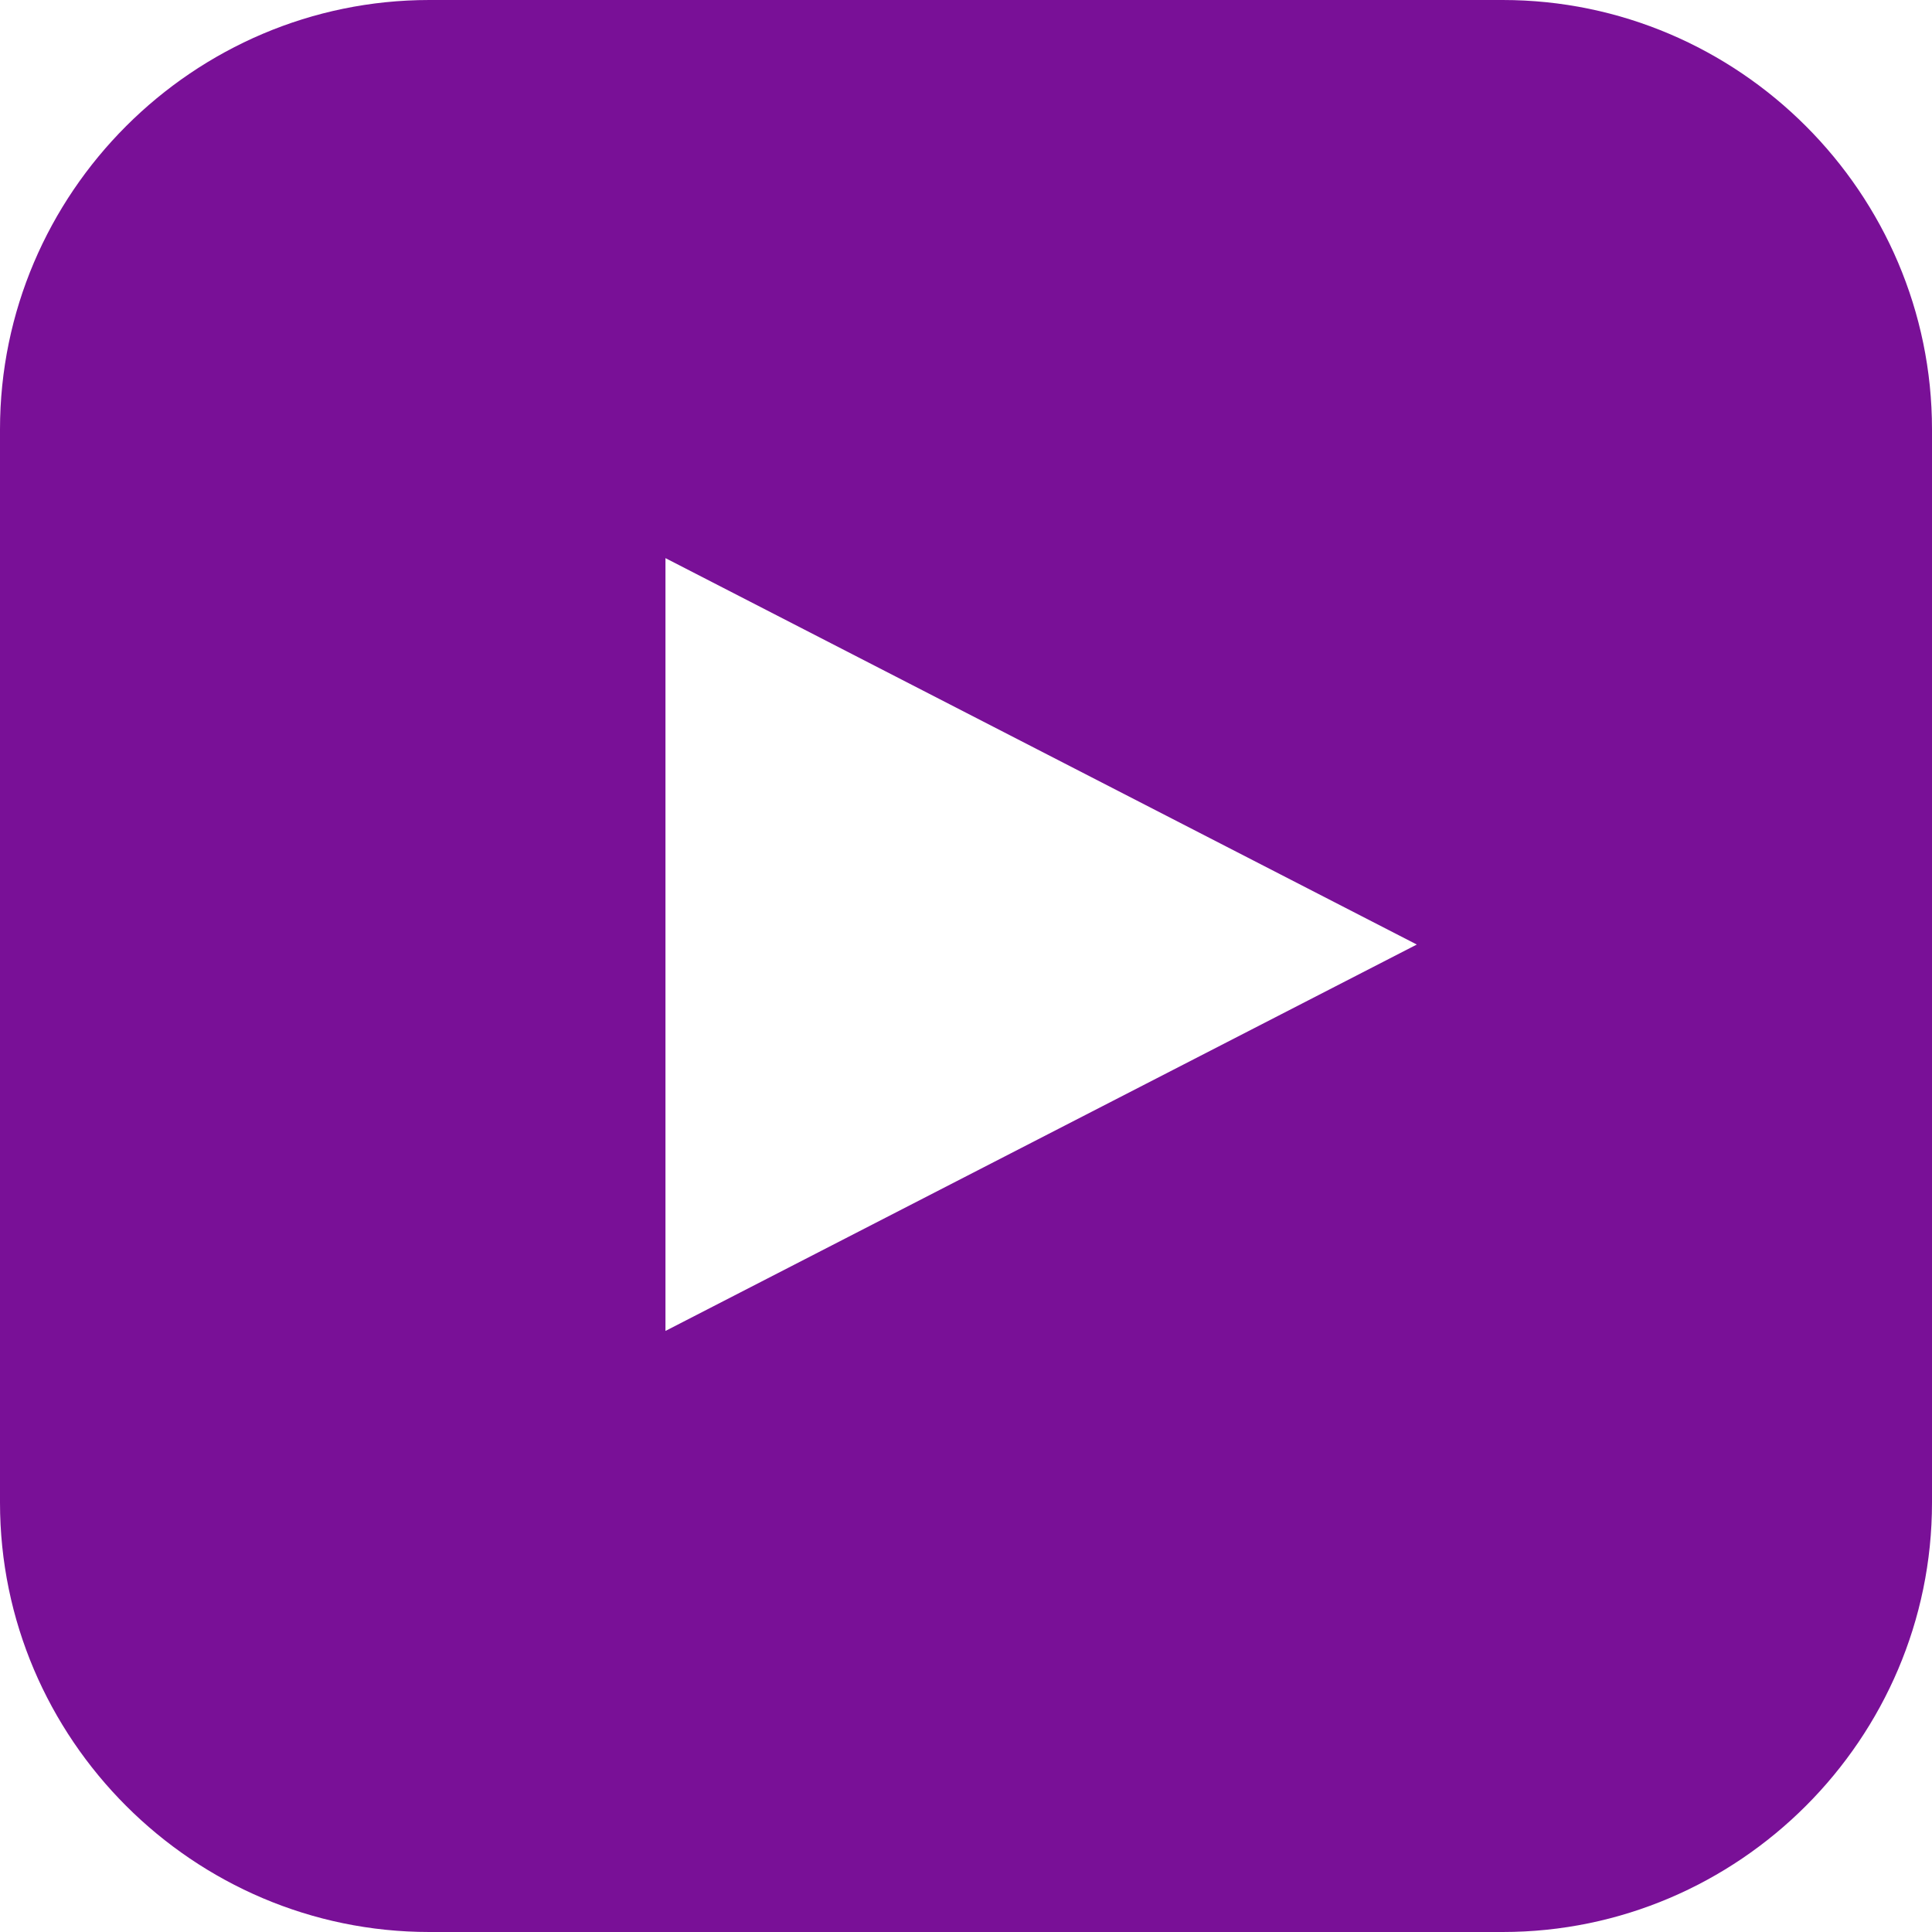 <?xml version="1.0" encoding="utf-8"?>
<!-- Generator: Adobe Illustrator 23.0.4, SVG Export Plug-In . SVG Version: 6.00 Build 0)  -->
<svg version="1.1" id="Camada_1" xmlns="http://www.w3.org/2000/svg" xmlns:xlink="http://www.w3.org/1999/xlink" x="0px" y="0px"
	 viewBox="0 0 18 18" style="enable-background:new 0 0 18 18;" xml:space="preserve">
<style type="text/css">
	.st0{fill-rule:evenodd;clip-rule:evenodd;fill:#791097;}
</style>
<title>icon_instagram</title>
<desc>Created with Sketch.</desc>
<g id="Symbols">
	<g id="Menu-Global---Desktop-1" transform="translate(-1148, -8)">
		<g id="Menu">
			<g id="Menu-Superior" transform="translate(548, 5)">
				<g id="Social" transform="translate(514, 3)">
					<g transform="translate(86, 0)">
						<path id="icon_instagram" class="st0" d="M4,0h10c2.2,0,4,1.8,4,4v10c0,2.2-1.8,4-4,4H4c-2.2,0-4-1.8-4-4V4C0,1.8,1.8,0,4,0z
							 M6.2,5.2v7.2l7-3.6"/>
					</g>
				</g>
			</g>
		</g>
	</g>
	<path class="st0" d="M5.5,4.4"/>
</g>
</svg>
